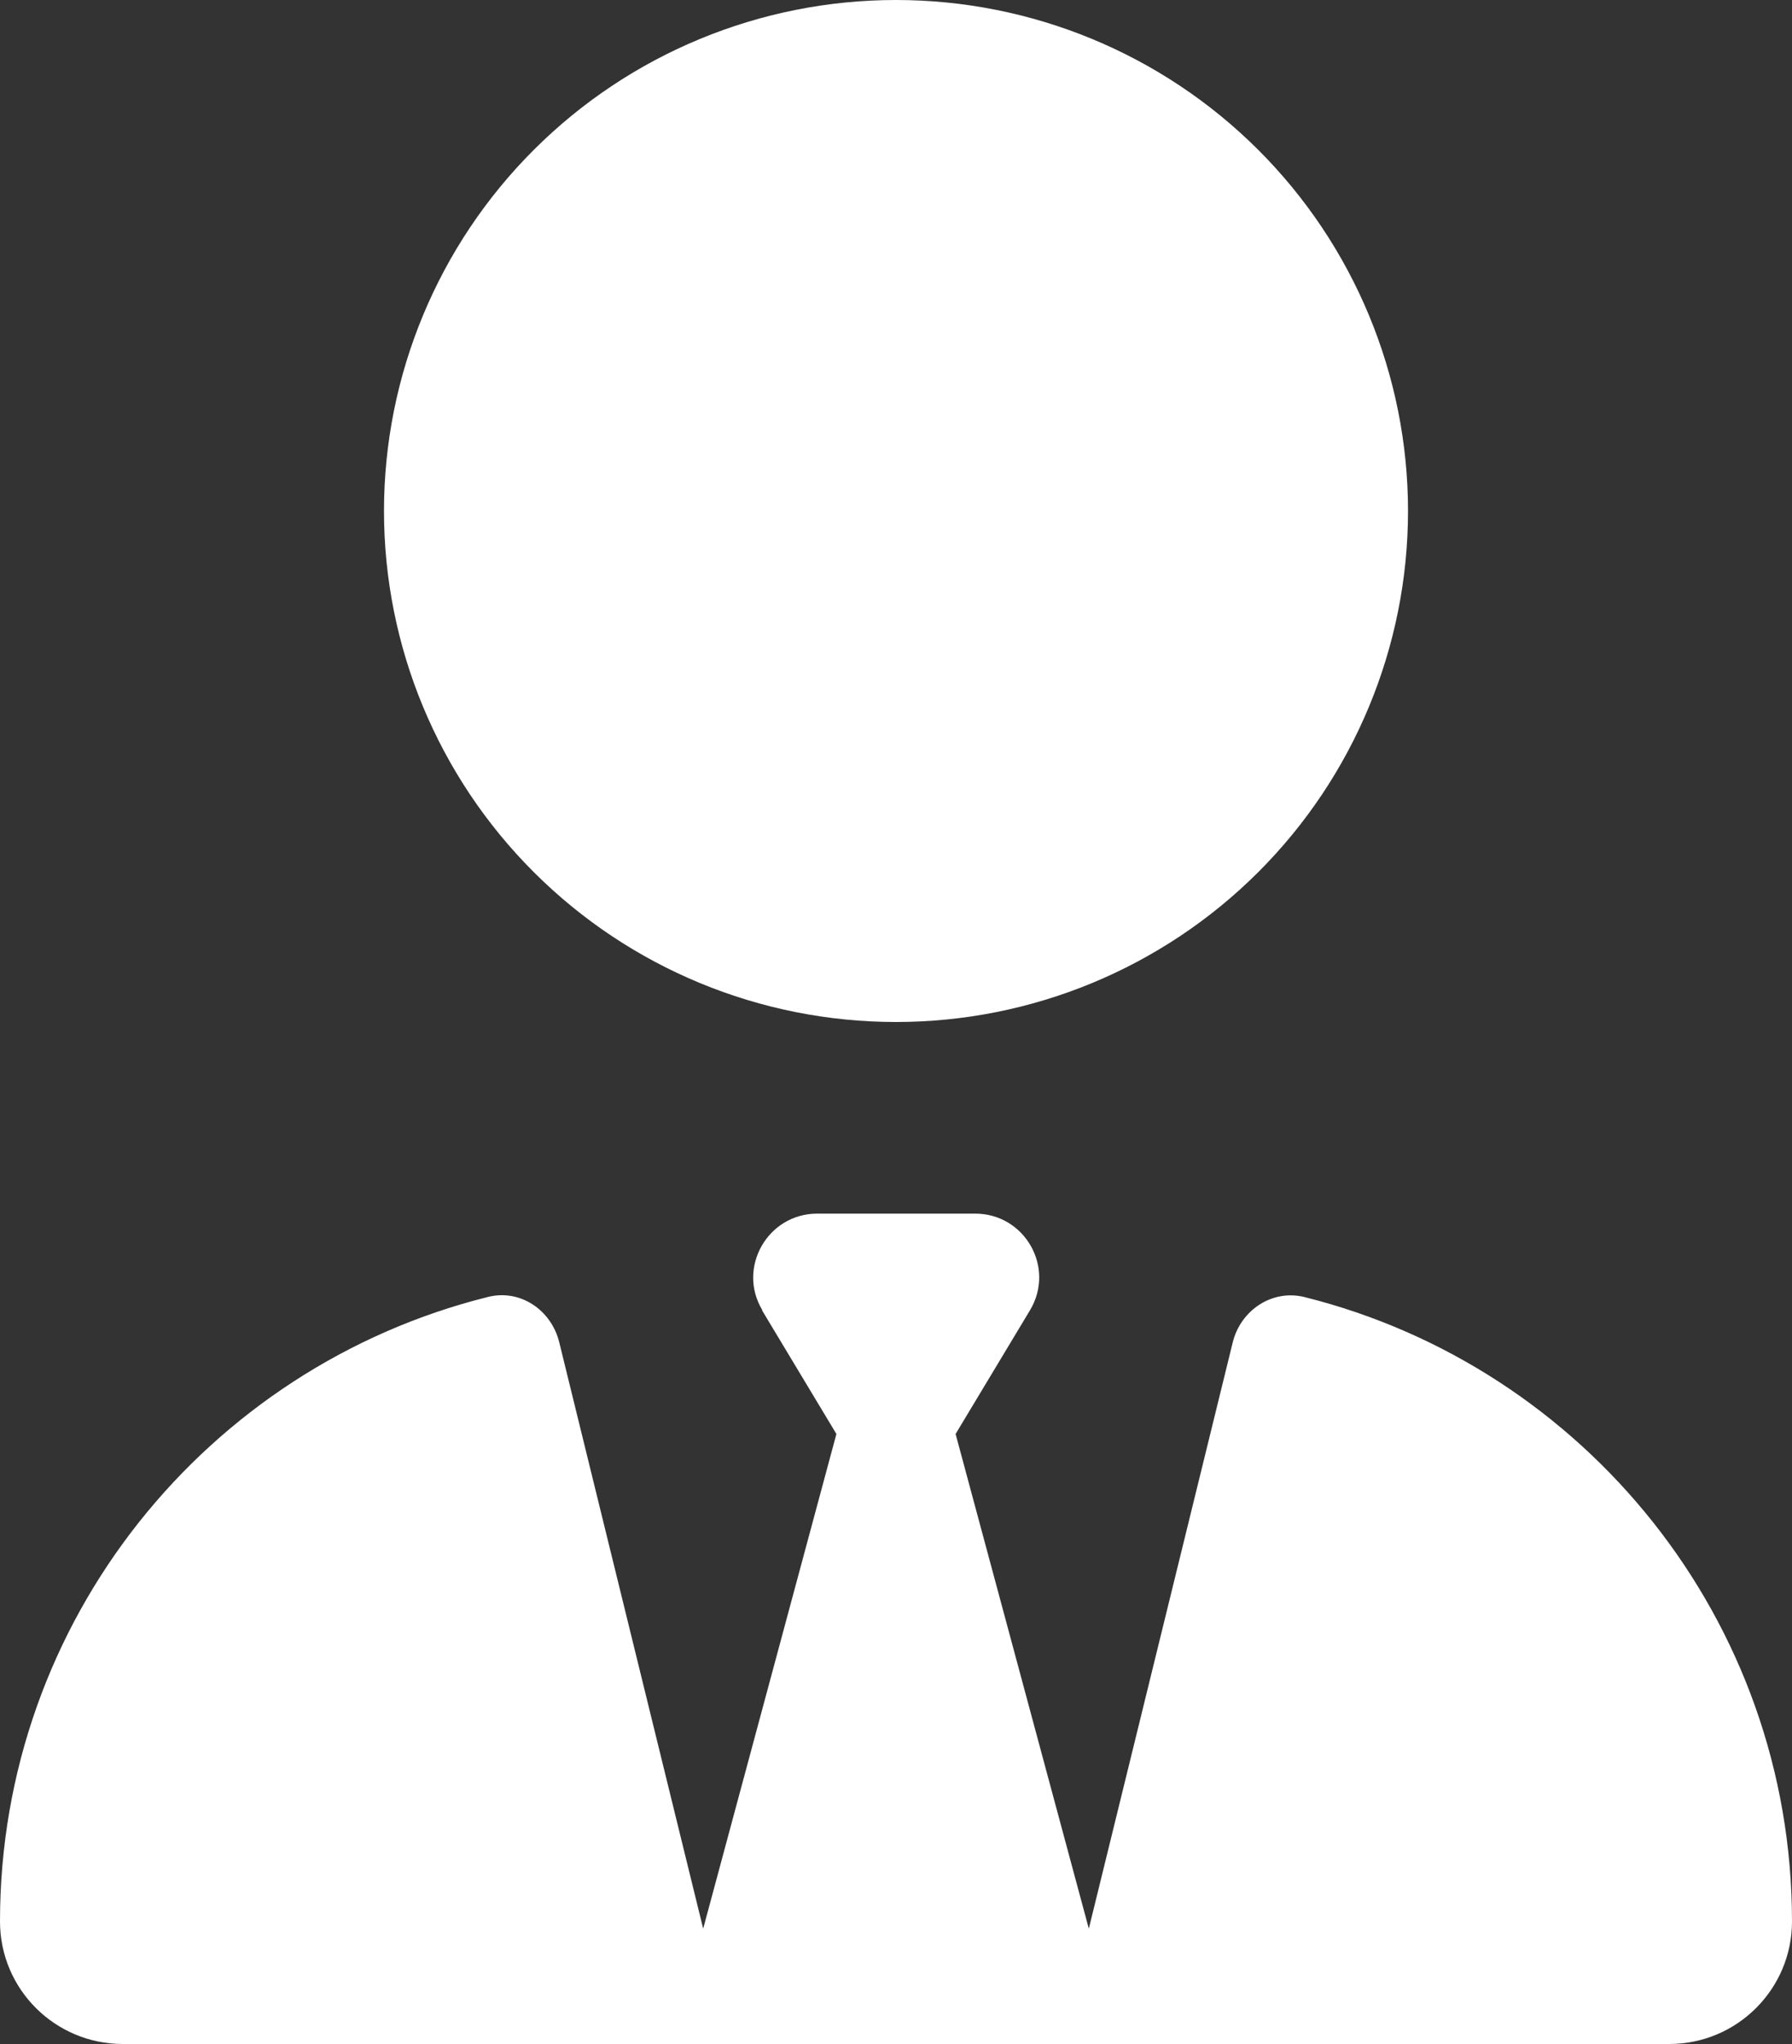 <svg width="50" height="57" viewBox="0 0 50 57" fill="none" xmlns="http://www.w3.org/2000/svg">
<rect x="0" y="0" width="50" height="57" fill="#333333" stroke="none"/>
<path d="M10.714 14.25C10.714 18.029 12.219 21.654 14.899 24.326C17.578 26.999 21.211 28.5 25 28.5C28.789 28.5 32.422 26.999 35.102 24.326C37.781 21.654 39.286 18.029 39.286 14.25C39.286 10.471 37.781 6.846 35.102 4.174C32.422 1.501 28.789 0 25 0C21.211 0 17.578 1.501 14.899 4.174C12.219 6.846 10.714 10.471 10.714 14.25ZM21.261 36.538L23.337 39.989L19.62 53.783L15.603 37.428C15.38 36.527 14.509 35.937 13.605 36.17C5.792 38.119 0 45.177 0 53.582C0 55.475 1.54 57 3.426 57H46.574C48.471 57 50 55.464 50 53.582C50 45.177 44.208 38.119 36.395 36.17C35.491 35.948 34.62 36.538 34.397 37.428L30.38 53.783L26.663 39.989L28.739 36.538C29.453 35.347 28.594 33.844 27.21 33.844H22.801C21.417 33.844 20.558 35.358 21.272 36.538H21.261Z" fill="white"/>
</svg>
